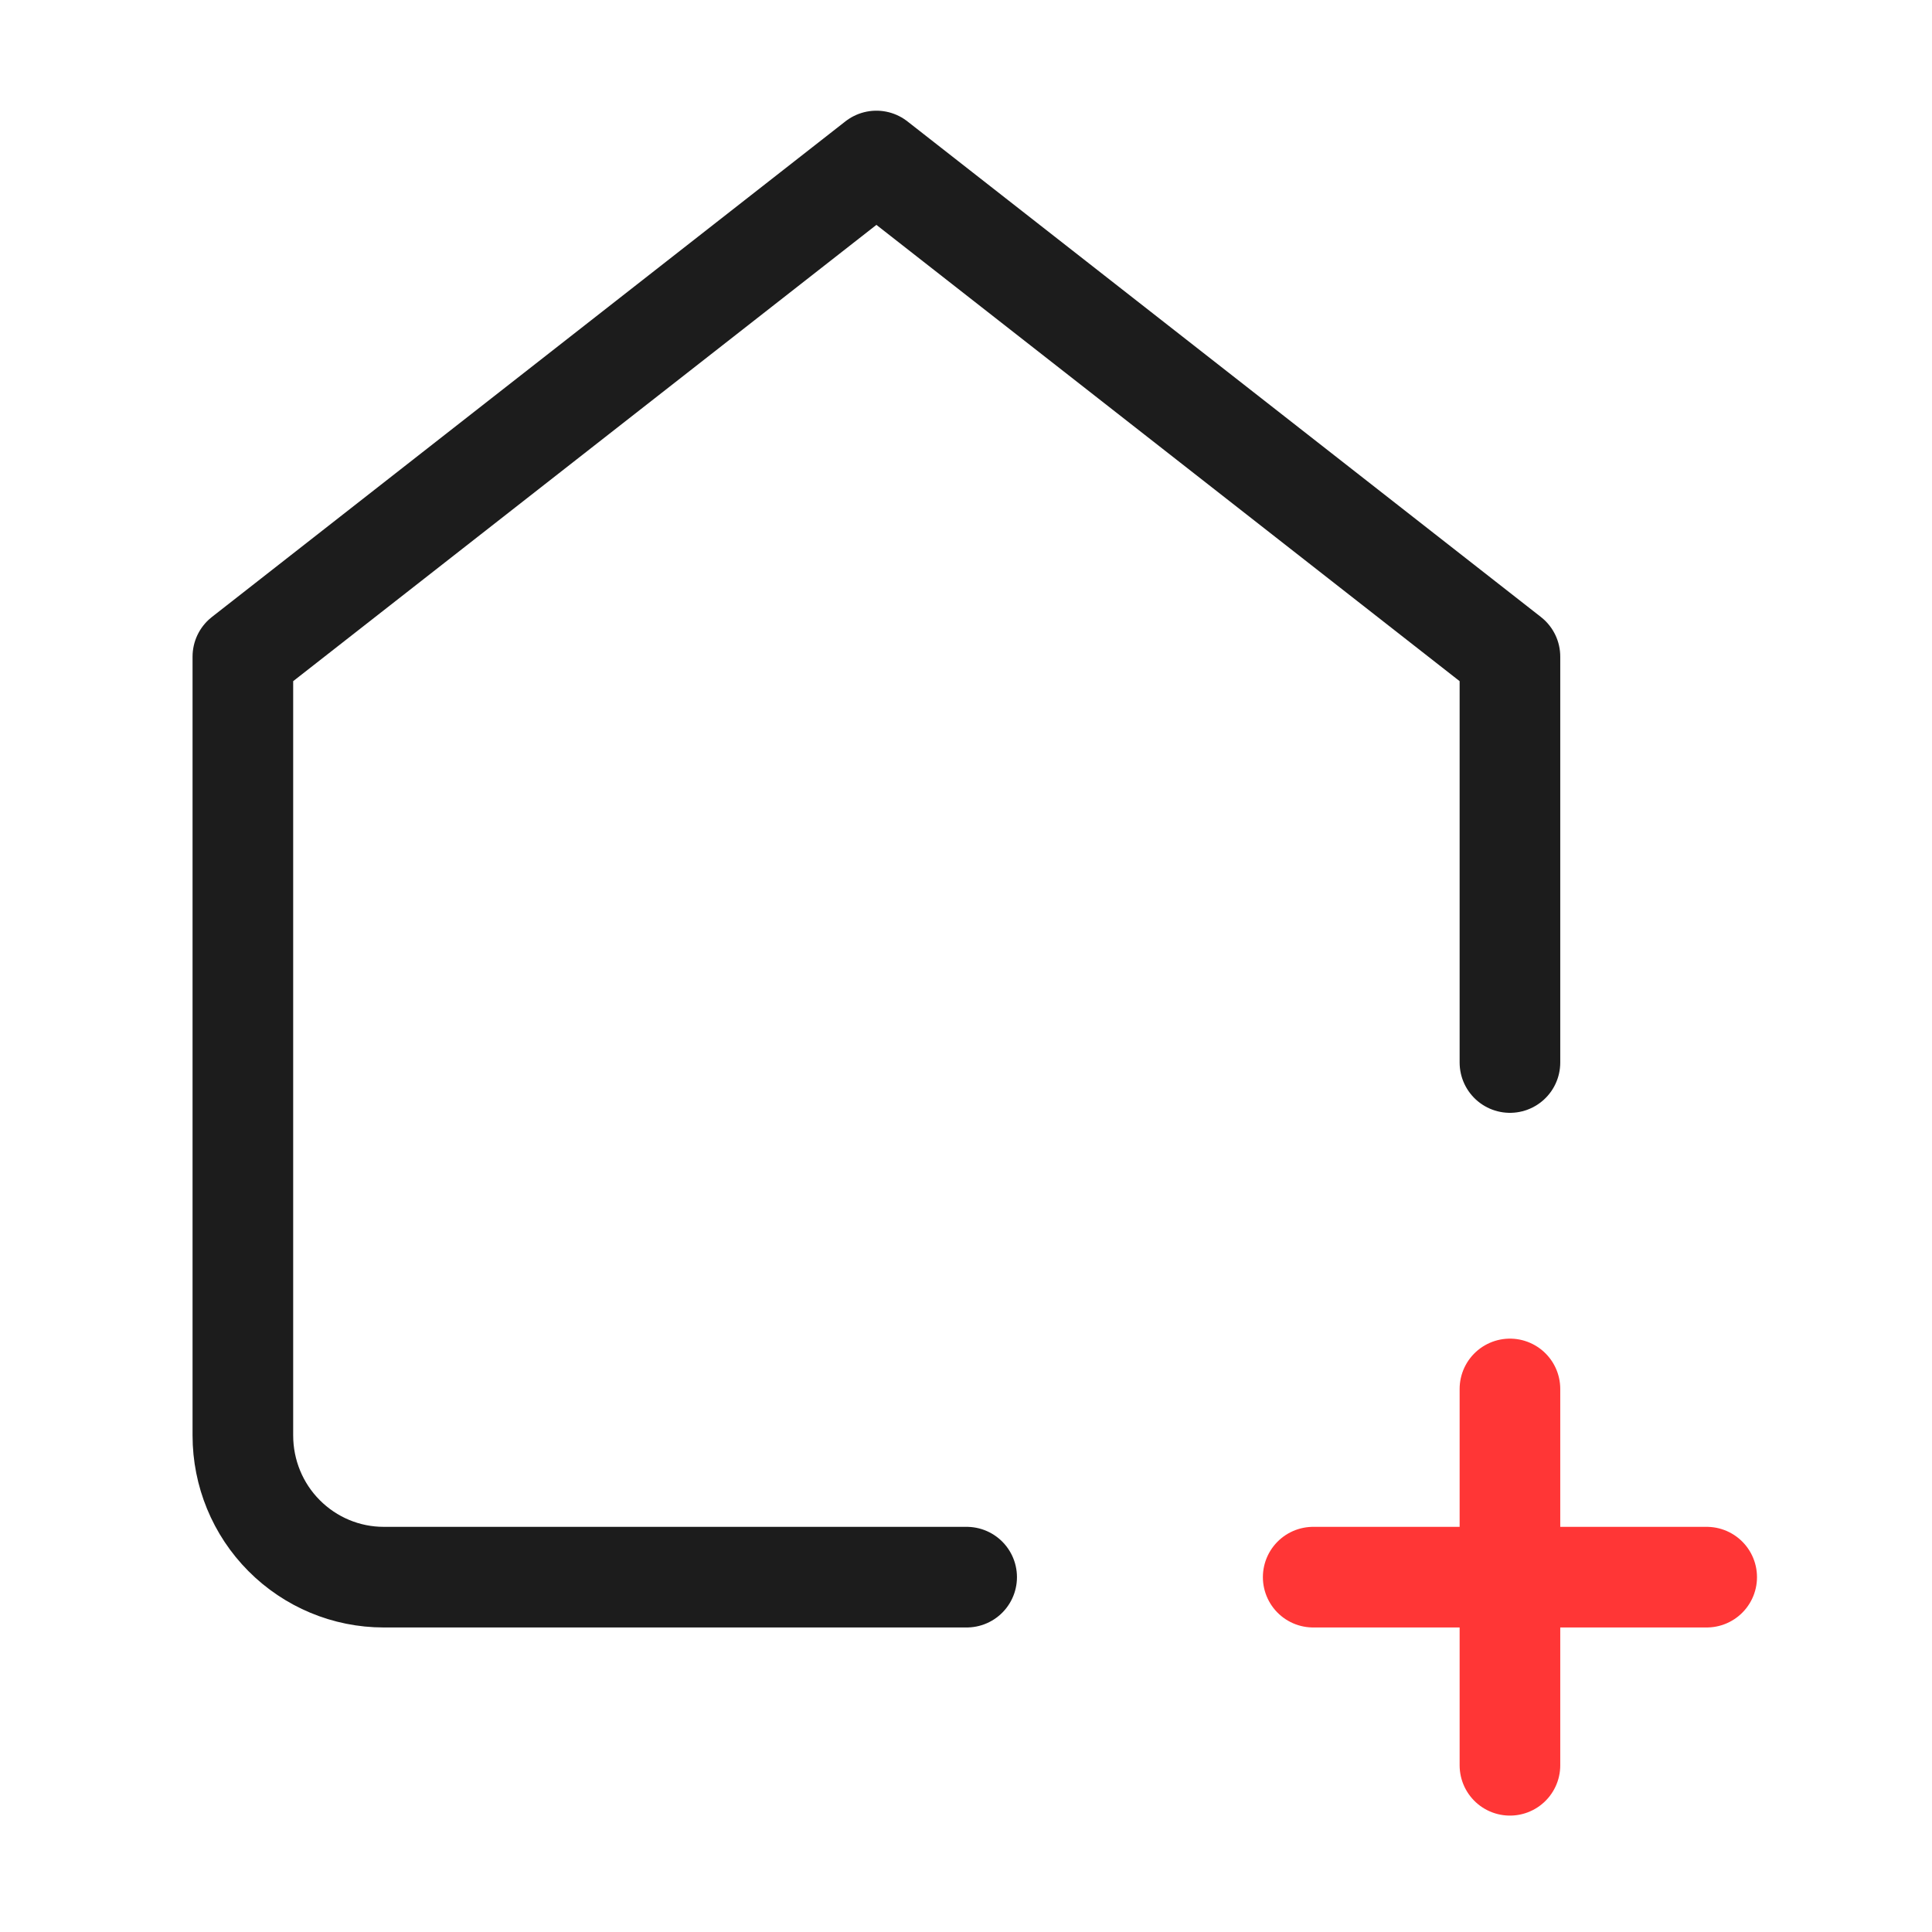 <svg width="24" height="24" viewBox="0 0 24 24" fill="none" xmlns="http://www.w3.org/2000/svg">
<path d="M18.757 21.929L18.757 17.254M21.201 19.592L16.313 19.592" stroke="#FF3636" stroke-width="1.25" stroke-linecap="round" stroke-linejoin="round"/>
<path d="M12.008 19.592H4.766C4.302 19.592 3.857 19.406 3.529 19.076C3.201 18.747 3.017 18.299 3.017 17.832V8.157L10.887 2L18.757 8.157V13.199" stroke="#1C1C1C" stroke-width="1.25" stroke-linecap="round" stroke-linejoin="round"/>
</svg>
